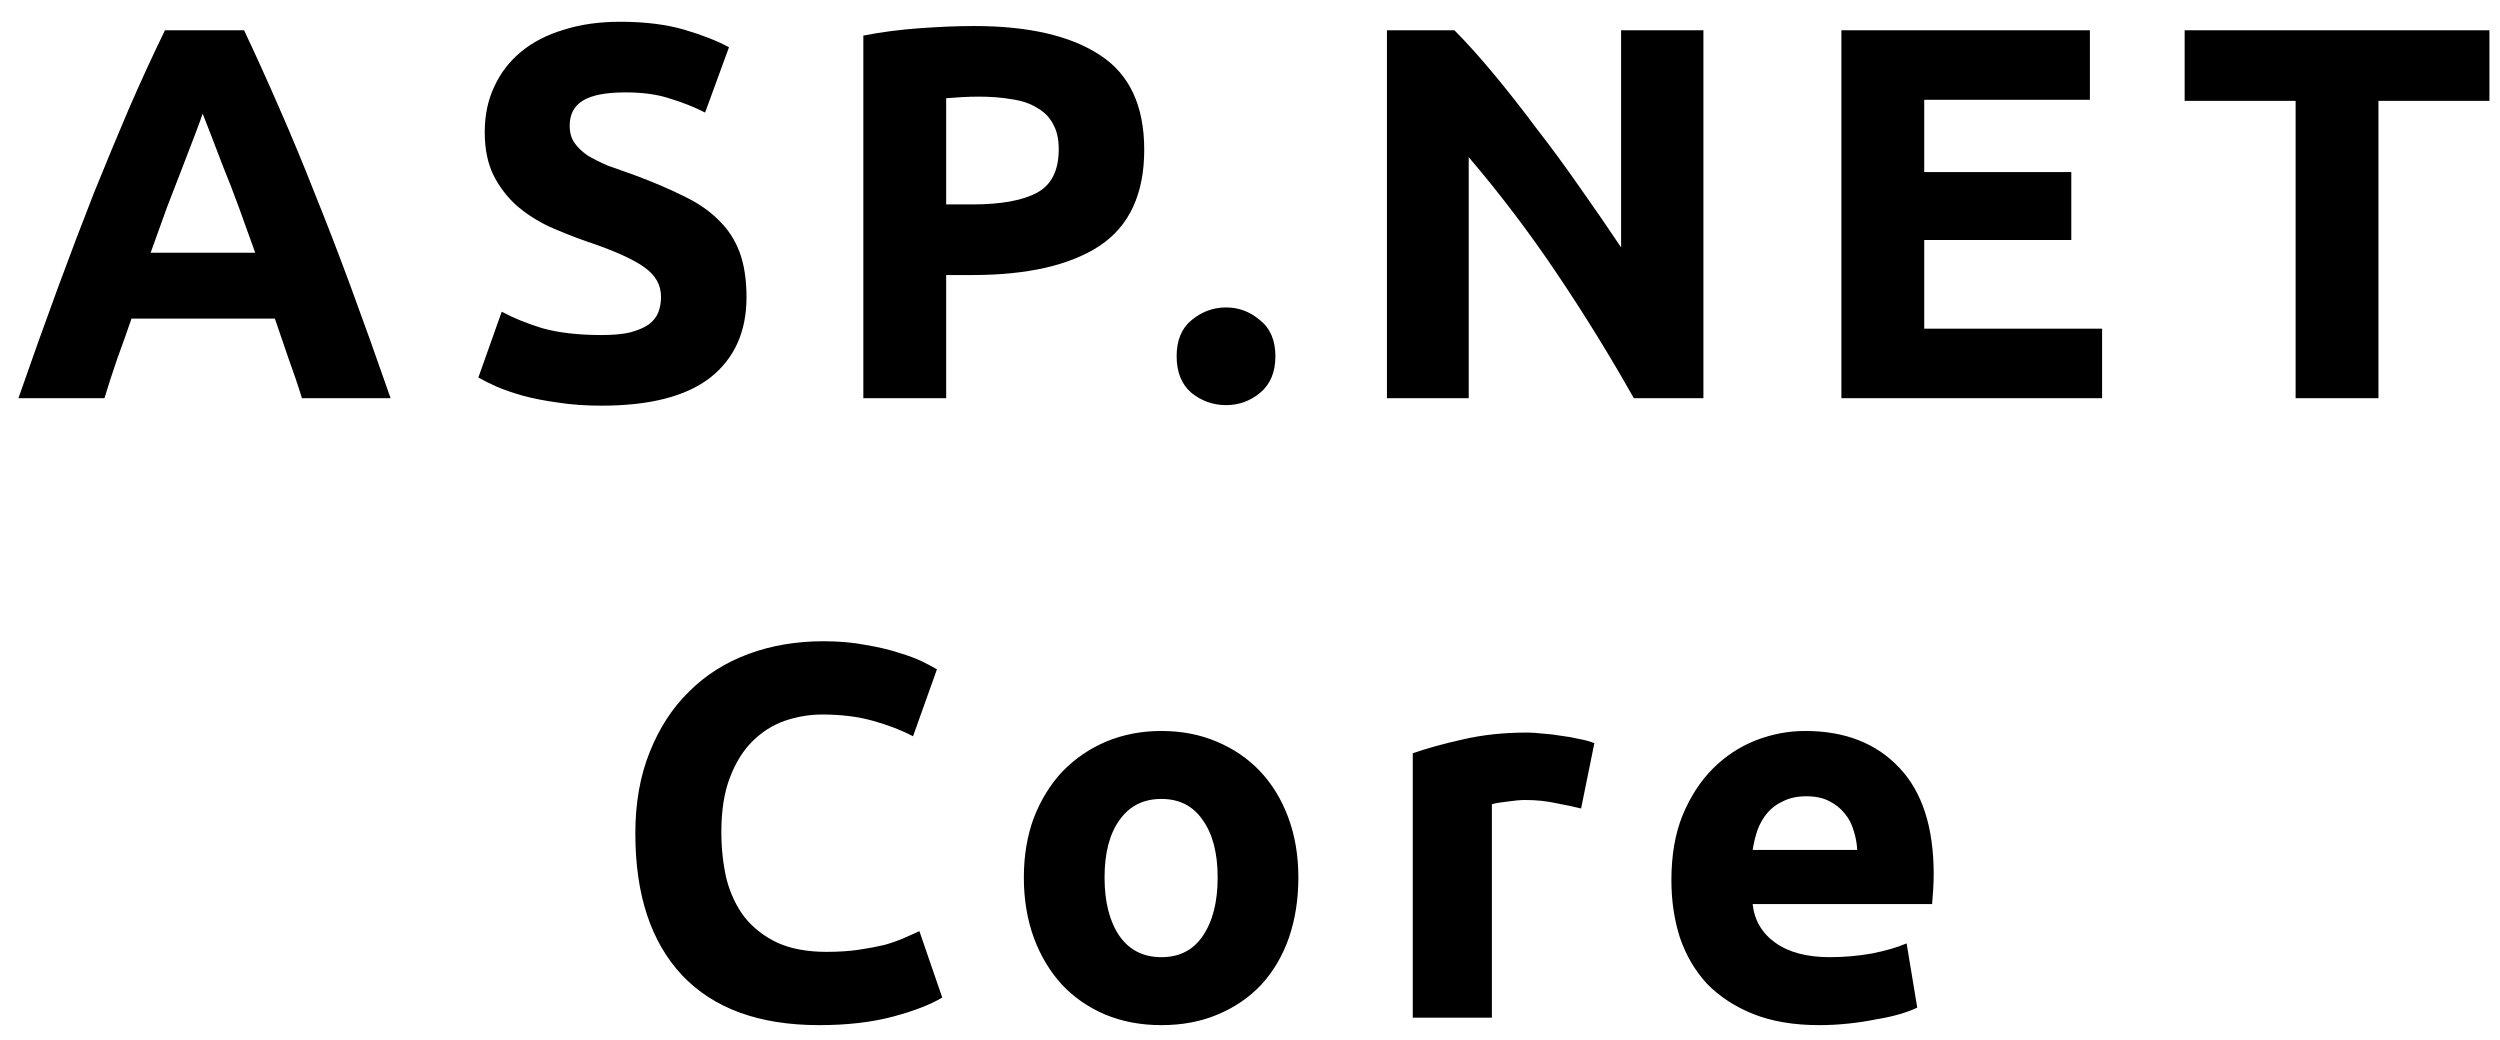 <svg width="113" height="47" viewBox="0 0 113 47" fill="none" xmlns="http://www.w3.org/2000/svg">
<path d="M13.648 18C13.472 17.424 13.272 16.832 13.048 16.224C12.84 15.616 12.632 15.008 12.424 14.4H5.944C5.736 15.008 5.52 15.616 5.296 16.224C5.088 16.832 4.896 17.424 4.72 18H0.832C1.456 16.208 2.048 14.552 2.608 13.032C3.168 11.512 3.712 10.08 4.24 8.736C4.784 7.392 5.312 6.12 5.824 4.92C6.352 3.704 6.896 2.52 7.456 1.368H11.032C11.576 2.52 12.112 3.704 12.64 4.92C13.168 6.12 13.696 7.392 14.224 8.736C14.768 10.08 15.32 11.512 15.88 13.032C16.44 14.552 17.032 16.208 17.656 18H13.648ZM9.16 5.136C9.08 5.376 8.96 5.704 8.8 6.12C8.64 6.536 8.456 7.016 8.248 7.56C8.04 8.104 7.808 8.704 7.552 9.36C7.312 10.016 7.064 10.704 6.808 11.424H11.536C11.28 10.704 11.032 10.016 10.792 9.36C10.552 8.704 10.32 8.104 10.096 7.56C9.888 7.016 9.704 6.536 9.544 6.12C9.384 5.704 9.256 5.376 9.16 5.136ZM27.19 15.144C27.718 15.144 28.15 15.104 28.486 15.024C28.838 14.928 29.118 14.808 29.326 14.664C29.534 14.504 29.678 14.32 29.758 14.112C29.838 13.904 29.878 13.672 29.878 13.416C29.878 12.872 29.622 12.424 29.11 12.072C28.598 11.704 27.718 11.312 26.47 10.896C25.926 10.704 25.382 10.488 24.838 10.248C24.294 9.992 23.806 9.68 23.374 9.312C22.942 8.928 22.59 8.472 22.318 7.944C22.046 7.4 21.91 6.744 21.91 5.976C21.91 5.208 22.054 4.52 22.342 3.912C22.63 3.288 23.038 2.76 23.566 2.328C24.094 1.896 24.734 1.568 25.486 1.344C26.238 1.104 27.086 0.984 28.03 0.984C29.15 0.984 30.118 1.104 30.934 1.344C31.75 1.584 32.422 1.848 32.95 2.136L31.87 5.088C31.406 4.848 30.886 4.64 30.31 4.464C29.75 4.272 29.07 4.176 28.27 4.176C27.374 4.176 26.726 4.304 26.326 4.56C25.942 4.8 25.75 5.176 25.75 5.688C25.75 5.992 25.822 6.248 25.966 6.456C26.11 6.664 26.31 6.856 26.566 7.032C26.838 7.192 27.142 7.344 27.478 7.488C27.83 7.616 28.214 7.752 28.63 7.896C29.494 8.216 30.246 8.536 30.886 8.856C31.526 9.16 32.054 9.52 32.47 9.936C32.902 10.352 33.222 10.84 33.43 11.4C33.638 11.96 33.742 12.64 33.742 13.44C33.742 14.992 33.198 16.2 32.11 17.064C31.022 17.912 29.382 18.336 27.19 18.336C26.454 18.336 25.79 18.288 25.198 18.192C24.606 18.112 24.078 18.008 23.614 17.88C23.166 17.752 22.774 17.616 22.438 17.472C22.118 17.328 21.846 17.192 21.622 17.064L22.678 14.088C23.174 14.36 23.782 14.608 24.502 14.832C25.238 15.04 26.134 15.144 27.19 15.144ZM44.015 1.176C46.495 1.176 48.399 1.616 49.727 2.496C51.055 3.36 51.719 4.784 51.719 6.768C51.719 8.768 51.047 10.216 49.703 11.112C48.359 11.992 46.439 12.432 43.943 12.432H42.767V18H39.023V1.608C39.839 1.448 40.703 1.336 41.615 1.272C42.527 1.208 43.327 1.176 44.015 1.176ZM44.255 4.368C43.983 4.368 43.711 4.376 43.439 4.392C43.183 4.408 42.959 4.424 42.767 4.44V9.24H43.943C45.239 9.24 46.215 9.064 46.871 8.712C47.527 8.36 47.855 7.704 47.855 6.744C47.855 6.28 47.767 5.896 47.591 5.592C47.431 5.288 47.191 5.048 46.871 4.872C46.567 4.68 46.191 4.552 45.743 4.488C45.295 4.408 44.799 4.368 44.255 4.368ZM57.648 16.104C57.648 16.824 57.416 17.376 56.952 17.76C56.504 18.128 55.992 18.312 55.416 18.312C54.84 18.312 54.32 18.128 53.856 17.76C53.408 17.376 53.184 16.824 53.184 16.104C53.184 15.384 53.408 14.84 53.856 14.472C54.32 14.088 54.84 13.896 55.416 13.896C55.992 13.896 56.504 14.088 56.952 14.472C57.416 14.84 57.648 15.384 57.648 16.104ZM73.85 18C72.778 16.096 71.618 14.216 70.37 12.36C69.122 10.504 67.794 8.752 66.386 7.104V18H62.69V1.368H65.738C66.266 1.896 66.85 2.544 67.49 3.312C68.13 4.08 68.778 4.904 69.434 5.784C70.106 6.648 70.77 7.552 71.426 8.496C72.082 9.424 72.698 10.32 73.274 11.184V1.368H76.994V18H73.85ZM83.231 18V1.368H94.463V4.512H86.975V7.776H93.623V10.848H86.975V14.856H95.015V18H83.231ZM112.522 1.368V4.56H107.506V18H103.762V4.56H98.746V1.368H112.522ZM37.021 46.336C34.317 46.336 32.253 45.584 30.829 44.08C29.421 42.576 28.717 40.44 28.717 37.672C28.717 36.296 28.933 35.072 29.365 34C29.797 32.912 30.389 32 31.141 31.264C31.893 30.512 32.789 29.944 33.829 29.56C34.869 29.176 35.997 28.984 37.213 28.984C37.917 28.984 38.557 29.04 39.133 29.152C39.709 29.248 40.213 29.368 40.645 29.512C41.077 29.64 41.437 29.776 41.725 29.92C42.013 30.064 42.221 30.176 42.349 30.256L41.269 33.28C40.757 33.008 40.157 32.776 39.469 32.584C38.797 32.392 38.029 32.296 37.165 32.296C36.589 32.296 36.021 32.392 35.461 32.584C34.917 32.776 34.429 33.088 33.997 33.52C33.581 33.936 33.245 34.48 32.989 35.152C32.733 35.824 32.605 36.64 32.605 37.6C32.605 38.368 32.685 39.088 32.845 39.76C33.021 40.416 33.293 40.984 33.661 41.464C34.045 41.944 34.541 42.328 35.149 42.616C35.757 42.888 36.493 43.024 37.357 43.024C37.901 43.024 38.389 42.992 38.821 42.928C39.253 42.864 39.637 42.792 39.973 42.712C40.309 42.616 40.605 42.512 40.861 42.4C41.117 42.288 41.349 42.184 41.557 42.088L42.589 45.088C42.061 45.408 41.317 45.696 40.357 45.952C39.397 46.208 38.285 46.336 37.021 46.336ZM58.686 39.664C58.686 40.656 58.542 41.568 58.254 42.4C57.966 43.216 57.55 43.92 57.006 44.512C56.462 45.088 55.806 45.536 55.038 45.856C54.286 46.176 53.438 46.336 52.494 46.336C51.566 46.336 50.718 46.176 49.95 45.856C49.198 45.536 48.55 45.088 48.006 44.512C47.462 43.92 47.038 43.216 46.734 42.4C46.43 41.568 46.278 40.656 46.278 39.664C46.278 38.672 46.43 37.768 46.734 36.952C47.054 36.136 47.486 35.44 48.03 34.864C48.59 34.288 49.246 33.84 49.998 33.52C50.766 33.2 51.598 33.04 52.494 33.04C53.406 33.04 54.238 33.2 54.99 33.52C55.758 33.84 56.414 34.288 56.958 34.864C57.502 35.44 57.926 36.136 58.23 36.952C58.534 37.768 58.686 38.672 58.686 39.664ZM55.038 39.664C55.038 38.56 54.814 37.696 54.366 37.072C53.934 36.432 53.31 36.112 52.494 36.112C51.678 36.112 51.046 36.432 50.598 37.072C50.15 37.696 49.926 38.56 49.926 39.664C49.926 40.768 50.15 41.648 50.598 42.304C51.046 42.944 51.678 43.264 52.494 43.264C53.31 43.264 53.934 42.944 54.366 42.304C54.814 41.648 55.038 40.768 55.038 39.664ZM71.465 36.544C71.145 36.464 70.769 36.384 70.337 36.304C69.905 36.208 69.441 36.16 68.945 36.16C68.721 36.16 68.449 36.184 68.129 36.232C67.825 36.264 67.593 36.304 67.433 36.352V46H63.857V34.048C64.497 33.824 65.249 33.616 66.113 33.424C66.993 33.216 67.969 33.112 69.041 33.112C69.233 33.112 69.465 33.128 69.737 33.16C70.009 33.176 70.281 33.208 70.553 33.256C70.825 33.288 71.097 33.336 71.369 33.4C71.641 33.448 71.873 33.512 72.065 33.592L71.465 36.544ZM75.547 39.784C75.547 38.664 75.715 37.688 76.051 36.856C76.403 36.008 76.859 35.304 77.419 34.744C77.979 34.184 78.619 33.76 79.339 33.472C80.075 33.184 80.827 33.04 81.595 33.04C83.387 33.04 84.803 33.592 85.843 34.696C86.883 35.784 87.403 37.392 87.403 39.52C87.403 39.728 87.395 39.96 87.379 40.216C87.363 40.456 87.347 40.672 87.331 40.864H79.219C79.299 41.6 79.643 42.184 80.251 42.616C80.859 43.048 81.675 43.264 82.699 43.264C83.355 43.264 83.995 43.208 84.619 43.096C85.259 42.968 85.779 42.816 86.179 42.64L86.659 45.544C86.467 45.64 86.211 45.736 85.891 45.832C85.571 45.928 85.211 46.008 84.811 46.072C84.427 46.152 84.011 46.216 83.563 46.264C83.115 46.312 82.667 46.336 82.219 46.336C81.083 46.336 80.091 46.168 79.243 45.832C78.411 45.496 77.715 45.04 77.155 44.464C76.611 43.872 76.203 43.176 75.931 42.376C75.675 41.576 75.547 40.712 75.547 39.784ZM83.947 38.416C83.931 38.112 83.875 37.816 83.779 37.528C83.699 37.24 83.563 36.984 83.371 36.76C83.195 36.536 82.963 36.352 82.675 36.208C82.403 36.064 82.059 35.992 81.643 35.992C81.243 35.992 80.899 36.064 80.611 36.208C80.323 36.336 80.083 36.512 79.891 36.736C79.699 36.96 79.547 37.224 79.435 37.528C79.339 37.816 79.267 38.112 79.219 38.416H83.947Z" fill="black"/>
</svg>
